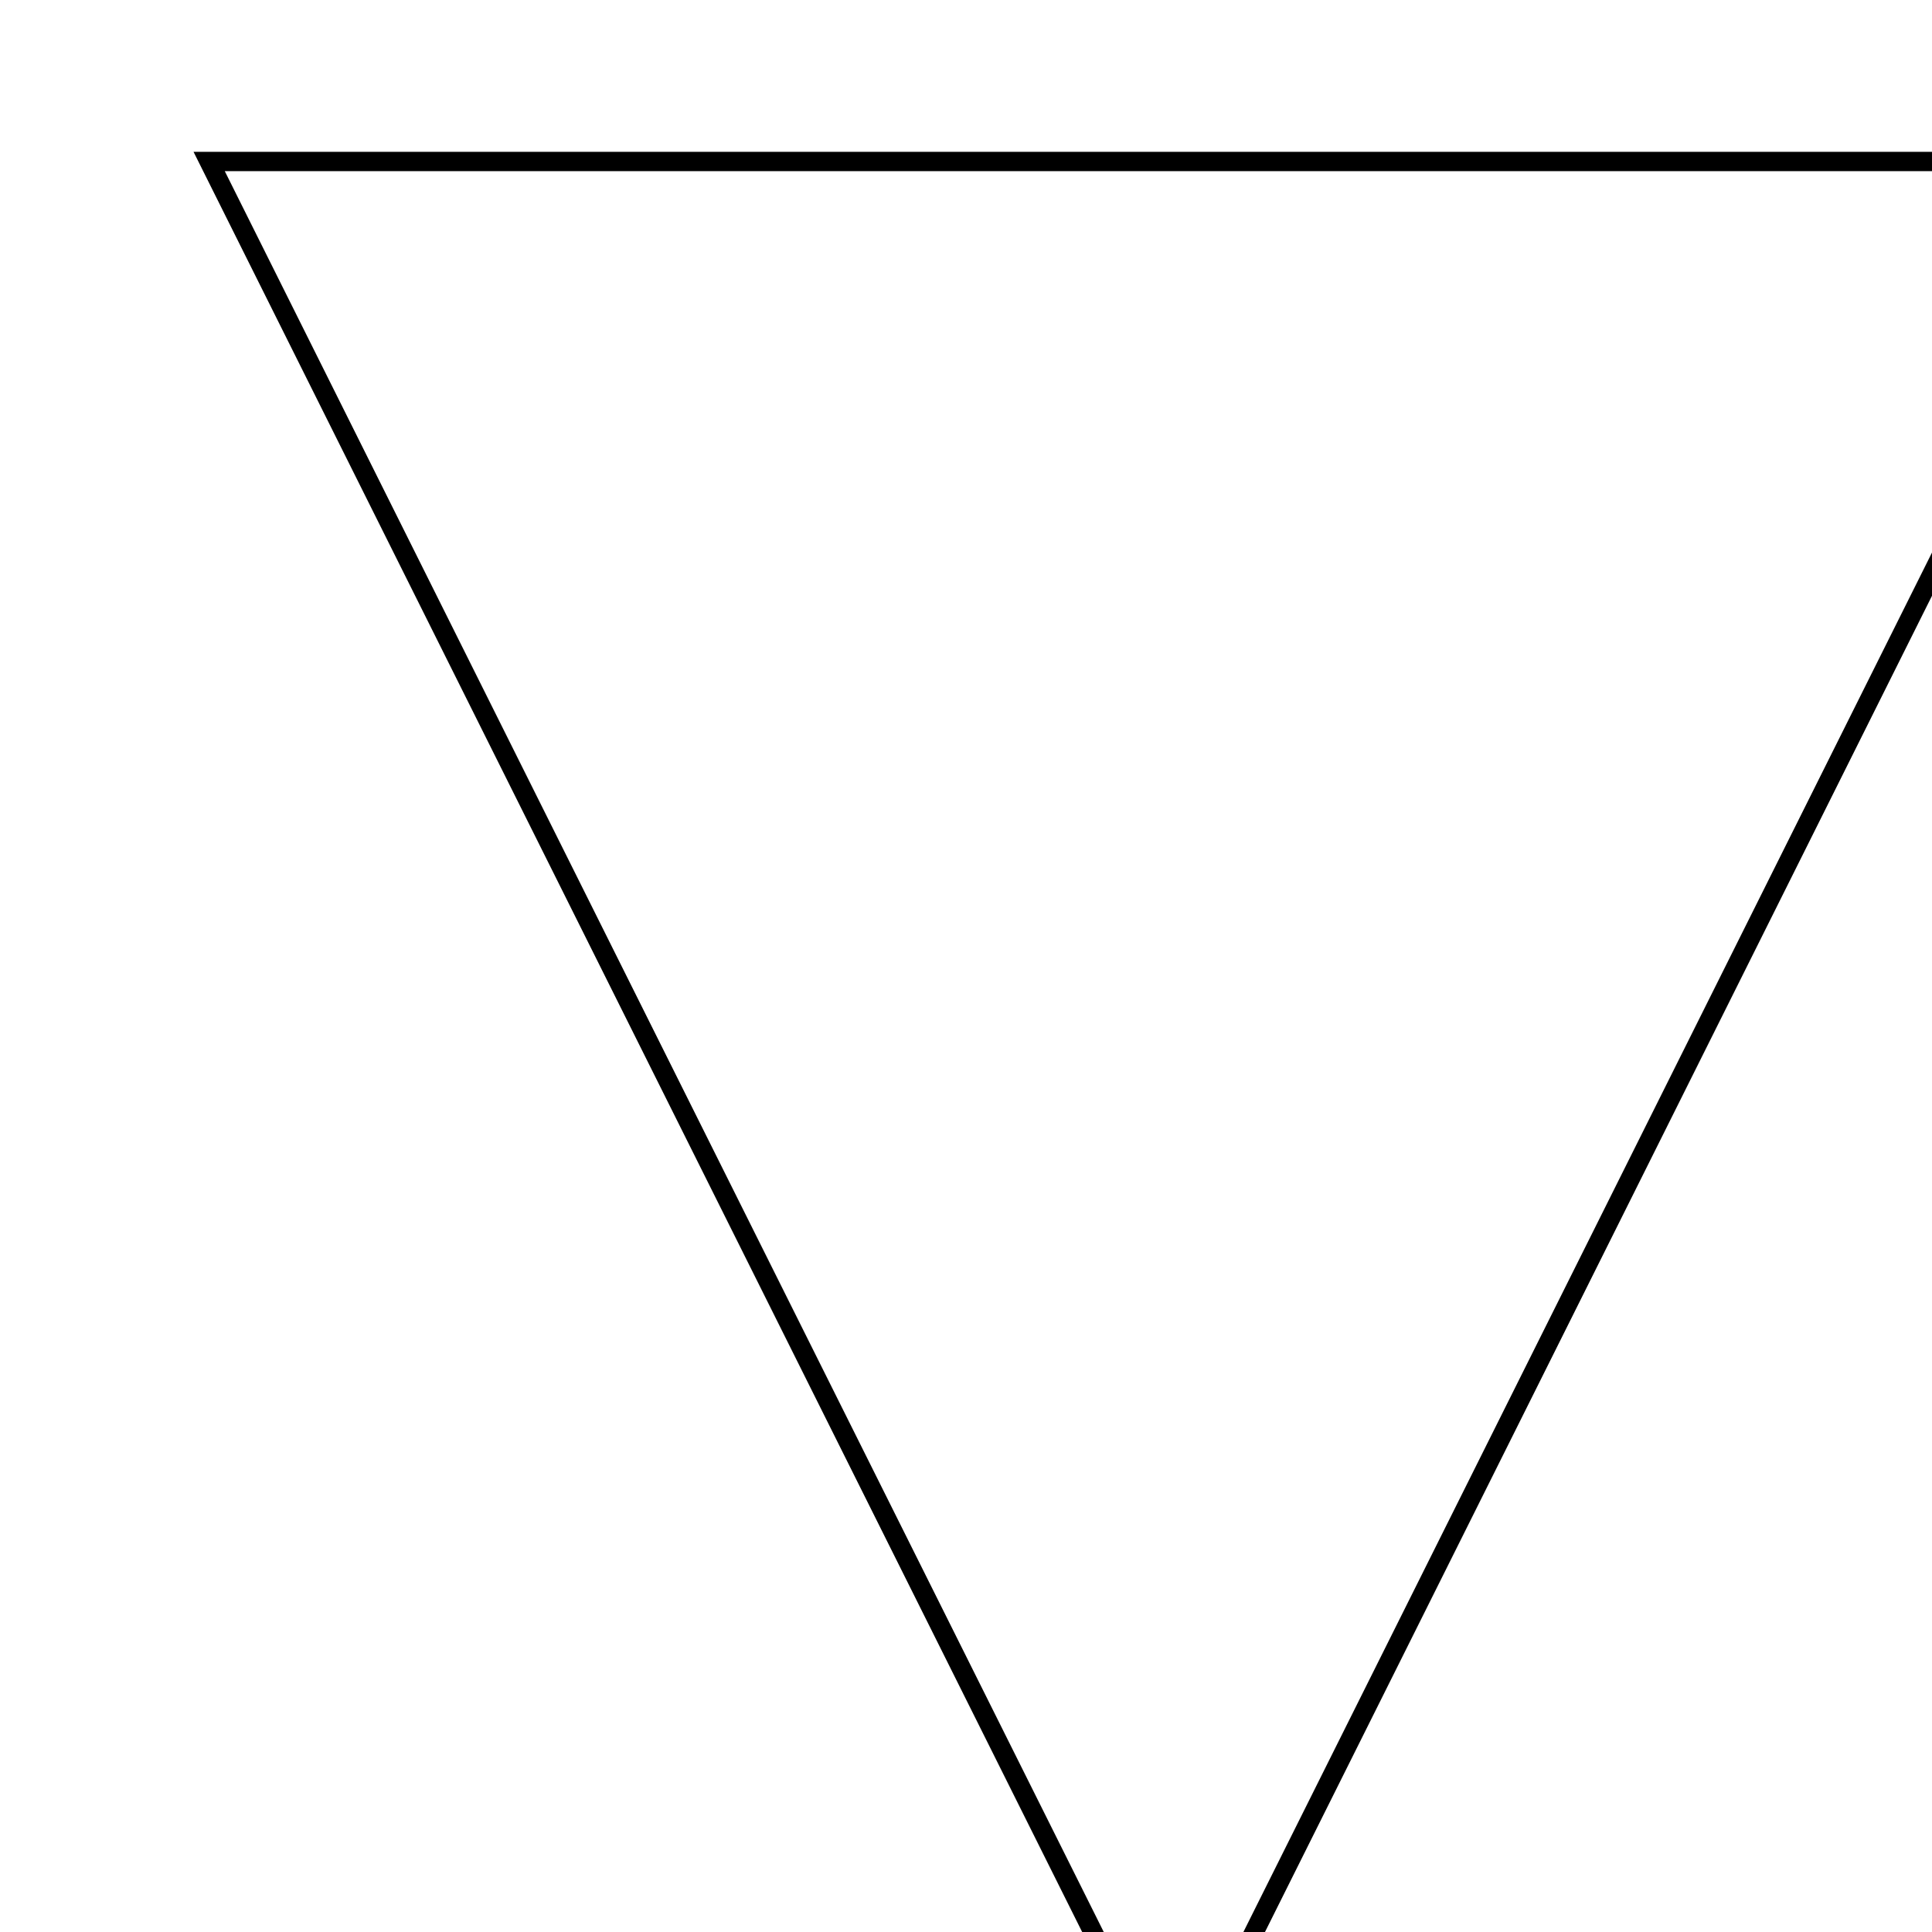 <svg xmlns="http://www.w3.org/2000/svg" xmlns:xlink="http://www.w3.org/1999/xlink" id="Ebene_1" width="100" height="100" x="0" y="0" enable-background="new -10.826 -8.359 100 100" version="1.0" viewBox="-10.826 -8.359 100 100" xml:space="preserve"><polygon fill="none" stroke="#000" points="99.836 0 49.918 100 0 0"/></svg>